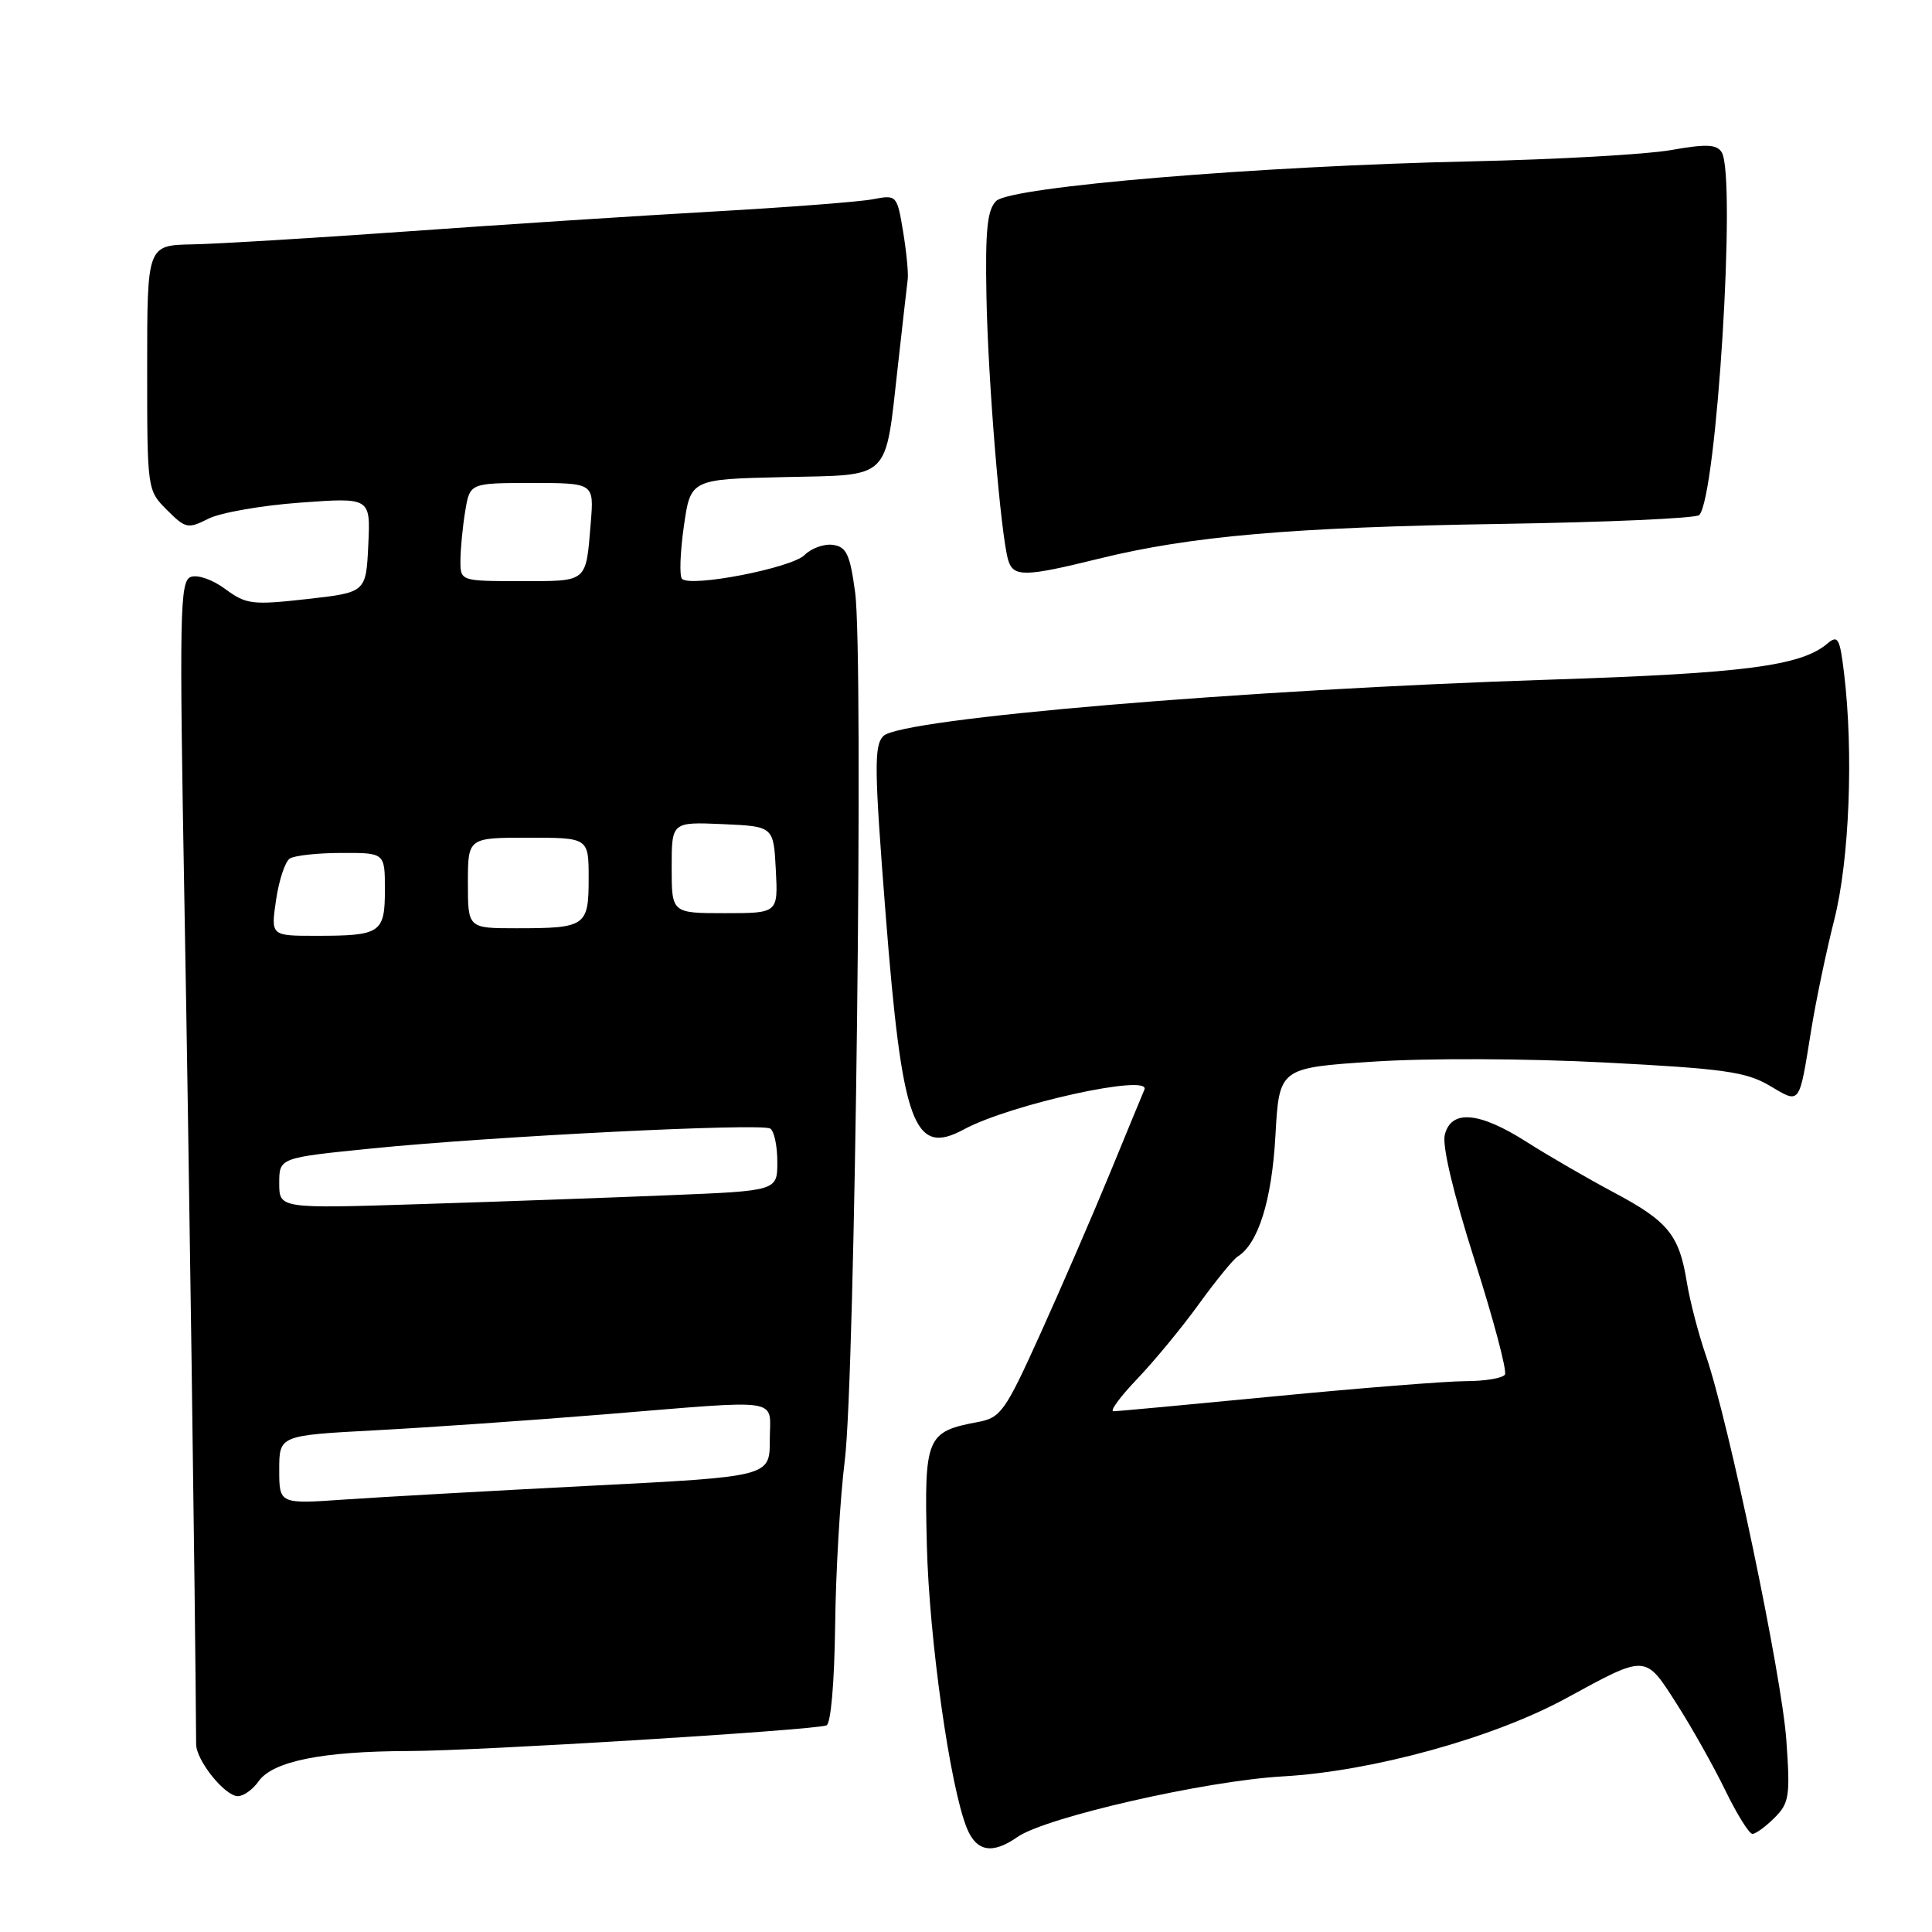 <?xml version="1.0" encoding="UTF-8" standalone="no"?>
<!DOCTYPE svg PUBLIC "-//W3C//DTD SVG 1.1//EN" "http://www.w3.org/Graphics/SVG/1.1/DTD/svg11.dtd" >
<svg xmlns="http://www.w3.org/2000/svg" xmlns:xlink="http://www.w3.org/1999/xlink" version="1.1" viewBox="0 0 256 256">
 <g >
 <path fill="currentColor"
d=" M 134.80 243.42 C 138.55 240.80 159.73 235.96 170.00 235.38 C 181.84 234.71 197.86 230.29 207.50 225.04 C 218.23 219.19 217.95 219.17 222.17 225.77 C 224.18 228.92 227.09 234.09 228.62 237.25 C 230.16 240.41 231.77 243.00 232.21 243.00 C 232.64 243.00 233.96 242.04 235.14 240.86 C 237.08 238.92 237.23 237.99 236.70 230.59 C 236.10 222.01 229.07 188.41 226.03 179.58 C 225.05 176.73 223.92 172.39 223.52 169.94 C 222.51 163.64 221.05 161.84 213.85 158.01 C 210.36 156.15 205.16 153.14 202.30 151.32 C 196.00 147.30 192.29 146.98 191.44 150.37 C 191.08 151.84 192.58 158.15 195.40 167.01 C 197.90 174.86 199.71 181.66 199.41 182.14 C 199.12 182.61 196.77 183.01 194.19 183.01 C 191.61 183.02 180.28 183.92 169.00 185.01 C 157.72 186.10 148.07 187.00 147.54 187.00 C 147.01 187.00 148.42 185.09 150.65 182.75 C 152.89 180.41 156.58 175.95 158.84 172.82 C 161.10 169.70 163.42 166.86 163.98 166.51 C 166.72 164.82 168.52 159.08 169.00 150.50 C 169.50 141.50 169.50 141.50 182.00 140.67 C 189.11 140.20 202.34 140.25 212.69 140.79 C 228.38 141.60 231.37 142.02 234.47 143.85 C 238.59 146.28 238.36 146.59 239.99 136.50 C 240.61 132.65 241.99 126.05 243.06 121.83 C 245.05 113.95 245.62 99.77 244.35 89.22 C 243.78 84.51 243.54 84.09 242.11 85.30 C 238.62 88.24 231.07 89.22 205.55 90.05 C 164.76 91.37 119.39 95.20 117.06 97.52 C 115.80 98.77 115.84 101.81 117.35 121.12 C 119.54 149.04 121.07 153.25 127.70 149.66 C 133.84 146.33 152.56 142.21 151.64 144.38 C 151.38 145.00 149.31 149.99 147.06 155.48 C 144.80 160.97 140.68 170.48 137.90 176.63 C 133.20 187.03 132.62 187.85 129.60 188.42 C 122.75 189.70 122.46 190.39 122.81 204.67 C 123.12 217.21 125.88 236.77 128.12 242.25 C 129.39 245.36 131.51 245.73 134.80 243.42 Z  M 34.25 236.05 C 36.13 233.37 42.68 232.05 54.23 232.02 C 63.30 232.00 107.28 229.30 109.50 228.63 C 110.09 228.46 110.56 223.02 110.66 215.42 C 110.74 208.31 111.32 198.45 111.94 193.50 C 113.31 182.54 114.45 86.88 113.31 78.50 C 112.63 73.46 112.16 72.45 110.37 72.20 C 109.21 72.03 107.51 72.64 106.60 73.55 C 104.89 75.26 91.52 77.86 90.37 76.70 C 90.01 76.34 90.12 73.22 90.61 69.77 C 91.50 63.50 91.50 63.50 103.79 63.22 C 118.24 62.89 117.24 63.87 118.99 48.34 C 119.59 42.93 120.18 37.83 120.28 37.00 C 120.38 36.17 120.10 33.32 119.66 30.65 C 118.86 25.85 118.81 25.80 115.67 26.40 C 113.93 26.74 104.40 27.47 94.50 28.03 C 84.60 28.59 66.38 29.77 54.00 30.66 C 41.62 31.54 28.80 32.32 25.50 32.38 C 19.50 32.50 19.50 32.50 19.50 48.73 C 19.50 64.90 19.51 64.97 22.12 67.57 C 24.58 70.04 24.90 70.10 27.62 68.73 C 29.20 67.93 34.68 66.97 39.80 66.60 C 49.10 65.92 49.10 65.92 48.80 72.21 C 48.50 78.50 48.50 78.50 40.67 79.38 C 33.41 80.19 32.62 80.09 29.85 78.05 C 28.17 76.80 26.17 76.11 25.27 76.45 C 23.83 77.00 23.75 81.17 24.44 119.78 C 25.03 152.54 25.87 212.51 25.99 231.12 C 26.00 233.27 29.80 238.00 31.52 238.00 C 32.27 238.00 33.50 237.12 34.25 236.05 Z  M 145.56 74.04 C 157.79 71.02 171.21 69.86 198.94 69.42 C 212.93 69.20 224.72 68.68 225.15 68.25 C 227.46 65.94 230.10 23.28 228.13 20.17 C 227.46 19.11 226.08 19.06 221.39 19.89 C 218.15 20.46 206.28 21.13 195.00 21.38 C 166.65 22.00 133.95 24.73 132.00 26.63 C 130.82 27.79 130.54 30.45 130.71 39.30 C 130.92 50.59 132.61 71.01 133.60 74.25 C 134.28 76.47 135.81 76.45 145.56 74.04 Z  M 37.00 194.75 C 37.00 190.20 37.00 190.20 49.75 189.52 C 56.76 189.15 70.36 188.20 79.96 187.42 C 104.22 185.45 102.00 185.10 102.00 190.83 C 102.00 195.66 102.00 195.66 78.25 196.87 C 65.19 197.54 50.56 198.36 45.75 198.69 C 37.00 199.30 37.00 199.30 37.00 194.75 Z  M 37.00 156.78 C 37.00 153.41 37.00 153.41 49.25 152.18 C 65.21 150.57 100.85 148.79 102.06 149.54 C 102.58 149.86 103.00 151.84 103.00 153.96 C 103.00 157.79 103.00 157.79 88.75 158.37 C 80.91 158.69 66.06 159.23 55.75 159.55 C 37.00 160.15 37.00 160.15 37.00 156.78 Z  M 36.58 119.25 C 36.96 116.64 37.78 114.17 38.39 113.77 C 39.00 113.36 42.09 113.02 45.25 113.02 C 51.00 113.00 51.00 113.00 51.00 117.89 C 51.00 123.64 50.45 124.00 41.86 124.00 C 35.88 124.00 35.88 124.00 36.58 119.25 Z  M 62.00 117.00 C 62.00 111.00 62.00 111.00 70.00 111.00 C 78.00 111.00 78.00 111.00 78.00 116.39 C 78.00 122.74 77.62 123.00 68.42 123.00 C 62.00 123.00 62.00 123.00 62.00 117.00 Z  M 89.00 114.95 C 89.00 108.91 89.00 108.91 95.75 109.20 C 102.50 109.50 102.50 109.50 102.80 115.25 C 103.10 121.00 103.10 121.00 96.05 121.00 C 89.00 121.00 89.00 121.00 89.00 114.95 Z  M 61.01 74.25 C 61.02 72.74 61.30 69.81 61.64 67.75 C 62.26 64.00 62.26 64.00 70.48 64.00 C 78.71 64.00 78.71 64.00 78.28 69.25 C 77.62 77.28 77.95 77.00 69.03 77.00 C 61.00 77.00 61.00 77.00 61.01 74.25 Z "/>
</g>
</svg>